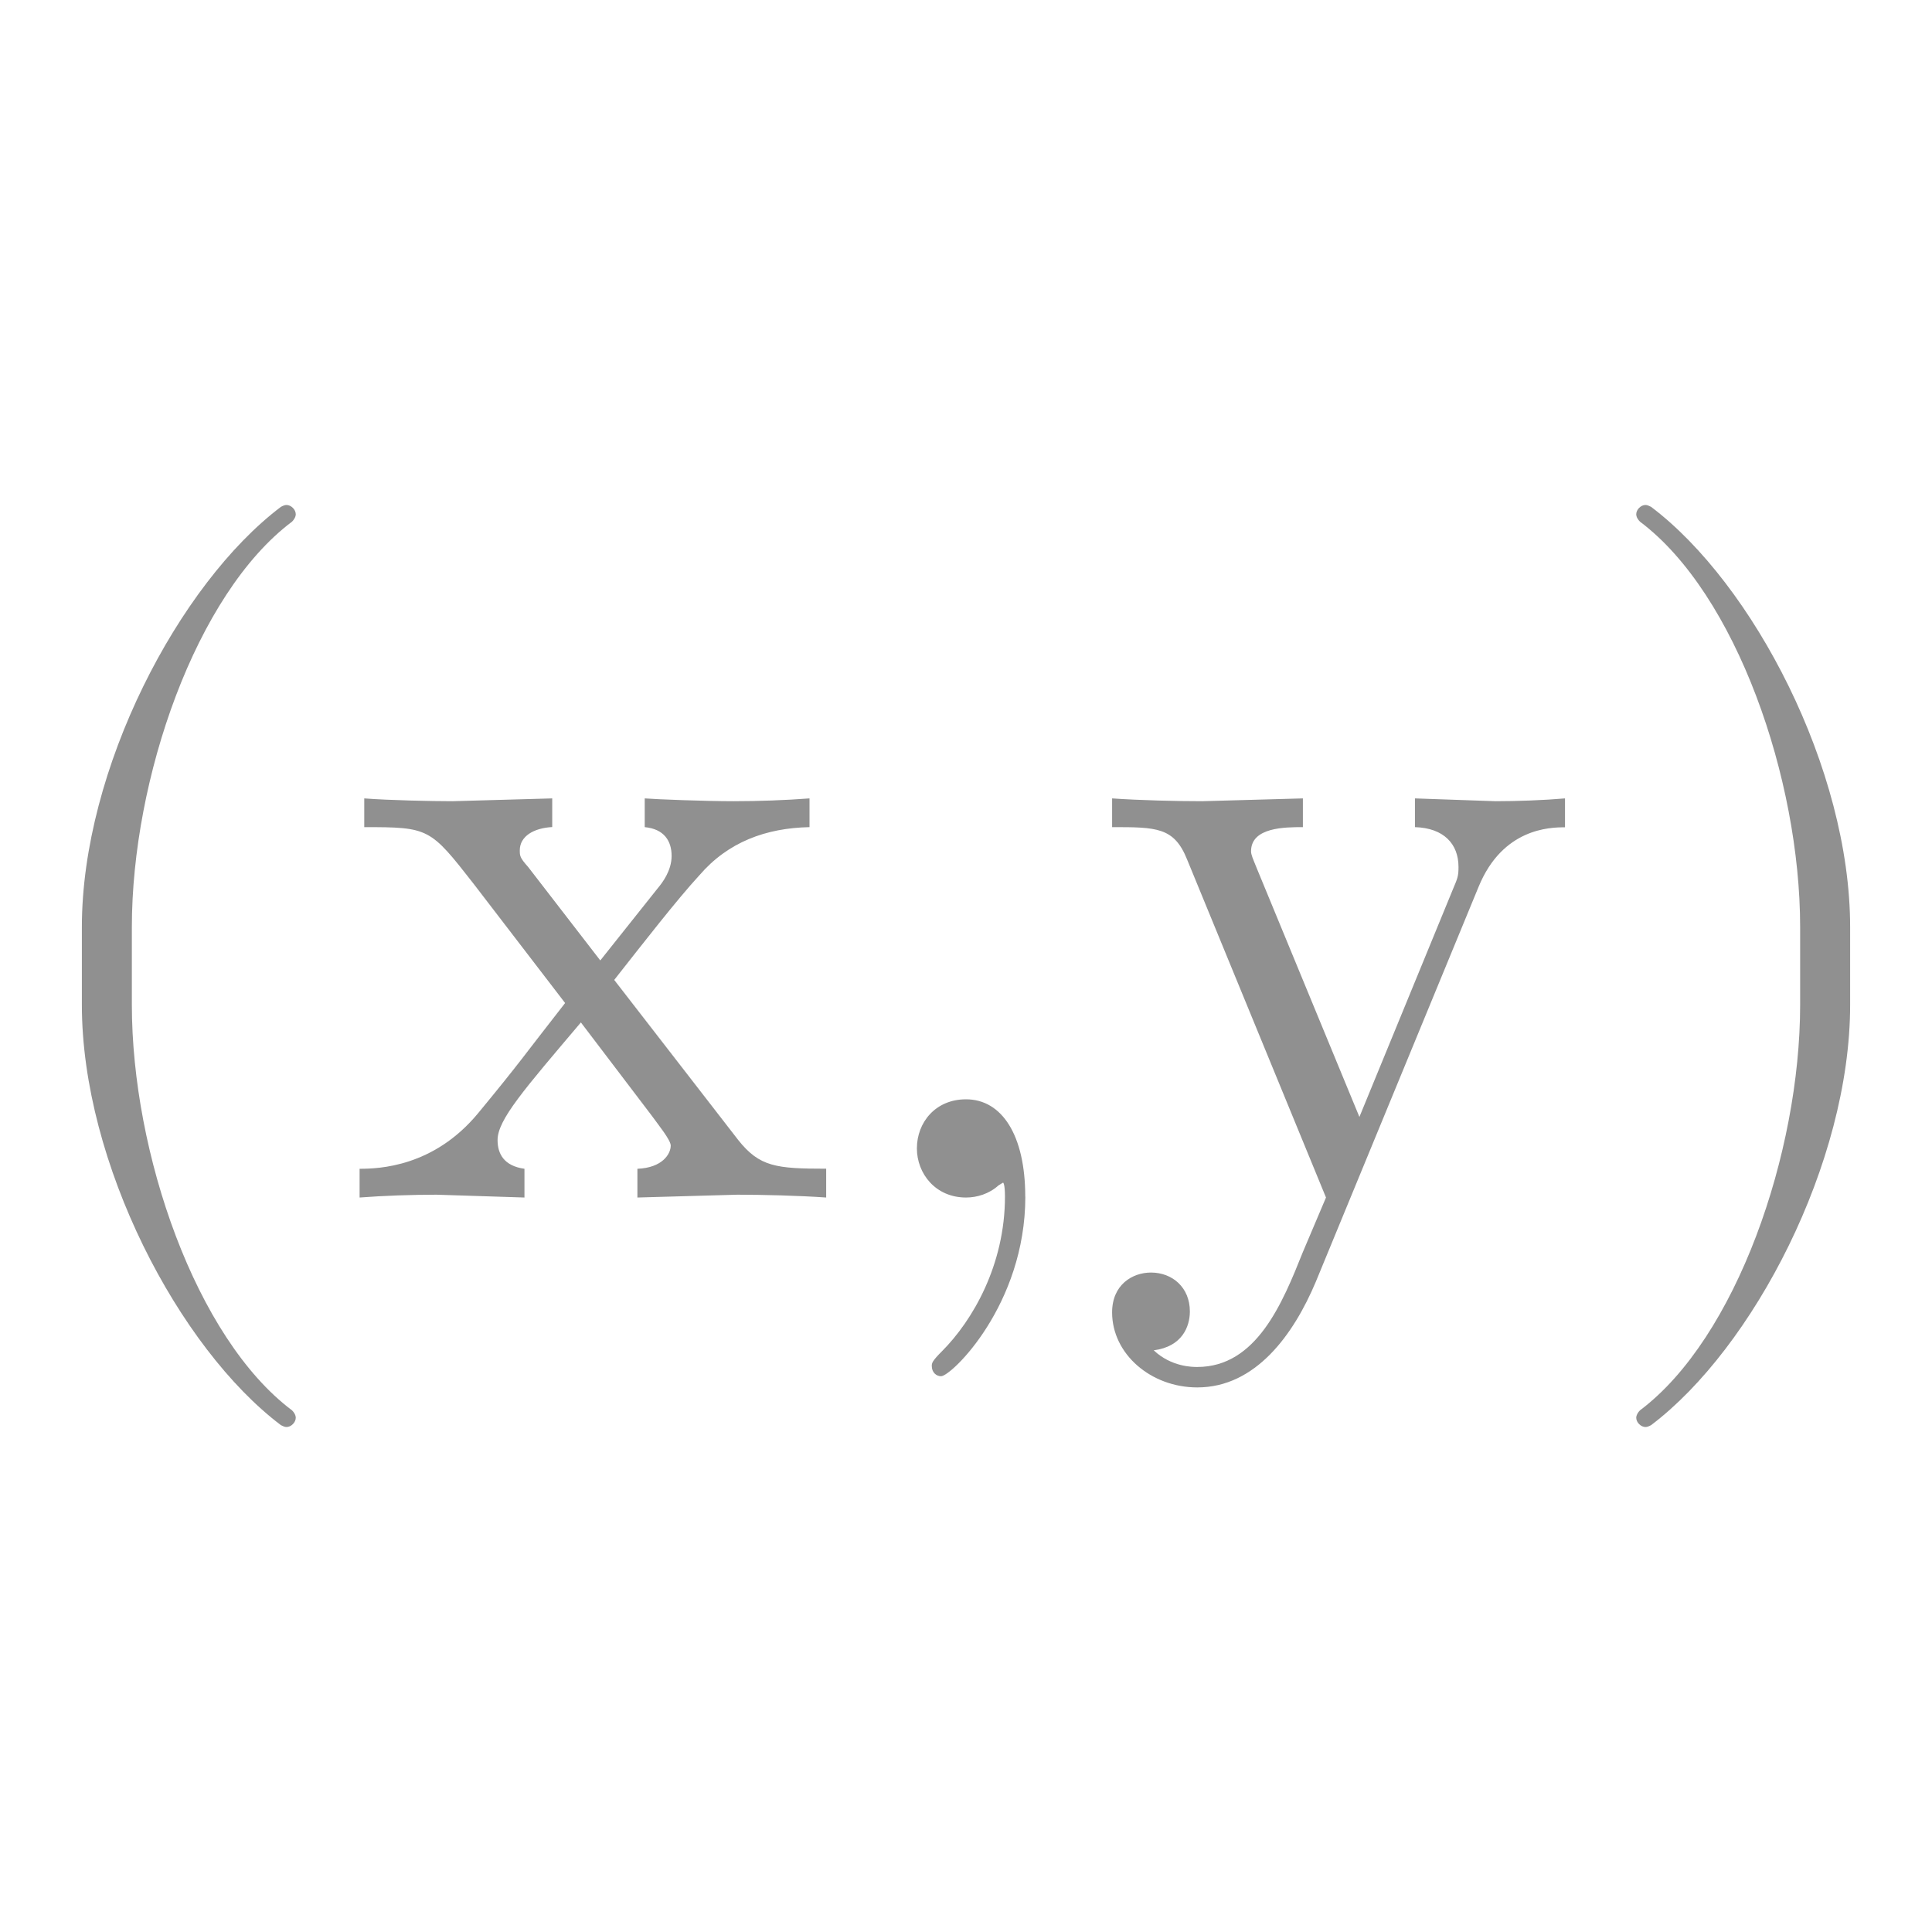 <?xml version="1.0" encoding="UTF-8" standalone="no"?>
<svg
   width="24"
   height="24"
   viewBox="0 0 24 24"
   version="1.1"
   id="svg4"
   sodipodi:docname="ic_point.svg"
   inkscape:version="1.1 (c68e22c387, 2021-05-23)"
   xmlns:inkscape="http://www.inkscape.org/namespaces/inkscape"
   xmlns:sodipodi="http://sodipodi.sourceforge.net/DTD/sodipodi-0.dtd"
   xmlns="http://www.w3.org/2000/svg"
   xmlns:svg="http://www.w3.org/2000/svg">
  <defs
     id="defs8" />
  <sodipodi:namedview
     id="namedview6"
     pagecolor="#ffffff"
     bordercolor="#111111"
     borderopacity="1"
     inkscape:pageshadow="0"
     inkscape:pageopacity="0"
     inkscape:pagecheckerboard="1"
     showgrid="false"
     inkscape:current-layer="svg4" />
  <g
     aria-label="(x,y)"
     id="text1773"
     style="font-size:11.5px;line-height:1.25;font-family:'Latin Modern Math';-inkscape-font-specification:'Latin Modern Math';fill:#909090;stroke-width:0.288">
    <path
       d="m 3.674,17.612 c 0,-0.035 -0.023,-0.069 -0.046,-0.092 C 2.432,16.623 1.638,14.323 1.638,12.483 v -0.966 c 0,-1.84 0.794,-4.14 1.99,-5.037 0.023,-0.023 0.046,-0.058 0.046,-0.092 0,-0.058 -0.058,-0.115 -0.115,-0.115 -0.023,0 -0.046,0.011 -0.069,0.023 -1.265,0.955 -2.473,3.255 -2.473,5.221 v 0.966 c 0,1.967 1.208,4.267 2.473,5.221 0.023,0.011 0.046,0.023 0.069,0.023 0.058,0 0.115,-0.058 0.115,-0.115 z"
       id="path984" />
    <path
       d="m 10.263,14.875 v -0.357 c -0.621,0 -0.828,-0.023 -1.093,-0.357 L 7.63,12.173 C 7.975,11.735 8.412,11.172 8.688,10.873 9.044,10.459 9.516,10.286 10.056,10.275 V 9.918 c -0.299,0.023 -0.644,0.035 -0.943,0.035 -0.345,0 -0.955,-0.023 -1.104,-0.035 v 0.357 c 0.242,0.023 0.334,0.173 0.334,0.357 0,0.184 -0.115,0.334 -0.173,0.403 L 7.457,11.931 6.56,10.769 C 6.457,10.654 6.457,10.631 6.457,10.562 c 0,-0.173 0.173,-0.276 0.403,-0.288 V 9.918 l -1.242,0.035 c -0.242,0 -0.782,-0.011 -1.093,-0.035 v 0.357 c 0.805,0 0.817,0.011 1.357,0.702 L 7.02,12.46 C 6.48,13.15 6.48,13.173 5.939,13.829 5.387,14.496 4.709,14.519 4.467,14.519 v 0.357 c 0.299,-0.023 0.656,-0.035 0.955,-0.035 l 1.093,0.035 v -0.357 c -0.253,-0.035 -0.334,-0.184 -0.334,-0.357 0,-0.253 0.334,-0.633 1.035,-1.461 l 0.874,1.15 c 0.092,0.127 0.242,0.311 0.242,0.38 0,0.104 -0.104,0.276 -0.414,0.288 v 0.357 l 1.242,-0.035 c 0.311,0 0.759,0.011 1.104,0.035 z"
       id="path986" />
    <path
       d="m 12.736,14.864 c 0,-0.759 -0.288,-1.208 -0.736,-1.208 -0.38,0 -0.61,0.288 -0.61,0.61 0,0.311 0.23,0.61 0.61,0.61 0.138,0 0.288,-0.046 0.403,-0.15 0.035,-0.023 0.058,-0.035 0.058,-0.035 0,0 0.023,0.011 0.023,0.173 0,0.851 -0.403,1.541 -0.782,1.921 -0.127,0.127 -0.127,0.15 -0.127,0.184 0,0.081 0.058,0.127 0.115,0.127 0.127,0 1.047,-0.886 1.047,-2.231 z"
       id="path988" />
    <path
       d="M 19.441,10.275 V 9.918 c -0.265,0.023 -0.598,0.035 -0.863,0.035 l -1.001,-0.035 v 0.357 c 0.357,0.011 0.541,0.207 0.541,0.495 0,0.115 -0.011,0.138 -0.069,0.276 l -1.162,2.829 -1.277,-3.094 c -0.046,-0.115 -0.069,-0.161 -0.069,-0.207 0,-0.299 0.426,-0.299 0.644,-0.299 V 9.918 l -1.254,0.035 c -0.311,0 -0.771,-0.011 -1.116,-0.035 v 0.357 c 0.552,0 0.771,0 0.932,0.403 l 1.725,4.198 -0.288,0.679 c -0.253,0.633 -0.575,1.426 -1.311,1.426 -0.058,0 -0.322,0 -0.541,-0.207 0.357,-0.046 0.449,-0.299 0.449,-0.483 0,-0.299 -0.219,-0.483 -0.483,-0.483 -0.23,0 -0.483,0.15 -0.483,0.495 0,0.518 0.483,0.932 1.058,0.932 0.725,0 1.196,-0.656 1.472,-1.311 l 2.024,-4.911 c 0.299,-0.725 0.886,-0.736 1.07,-0.736 z"
       id="path990" />
    <path
       d="m 22.983,12.483 v -0.966 c 0,-1.967 -1.208,-4.267 -2.473,-5.221 -0.023,-0.011 -0.046,-0.023 -0.069,-0.023 -0.058,0 -0.115,0.058 -0.115,0.115 0,0.035 0.023,0.069 0.046,0.092 1.196,0.897 1.99,3.197 1.99,5.037 v 0.966 c 0,1.84 -0.794,4.14 -1.99,5.037 -0.023,0.023 -0.046,0.058 -0.046,0.092 0,0.058 0.058,0.115 0.115,0.115 0.023,0 0.046,-0.011 0.069,-0.023 1.265,-0.955 2.473,-3.255 2.473,-5.221 z"
       id="path992" />
  </g>
</svg>
